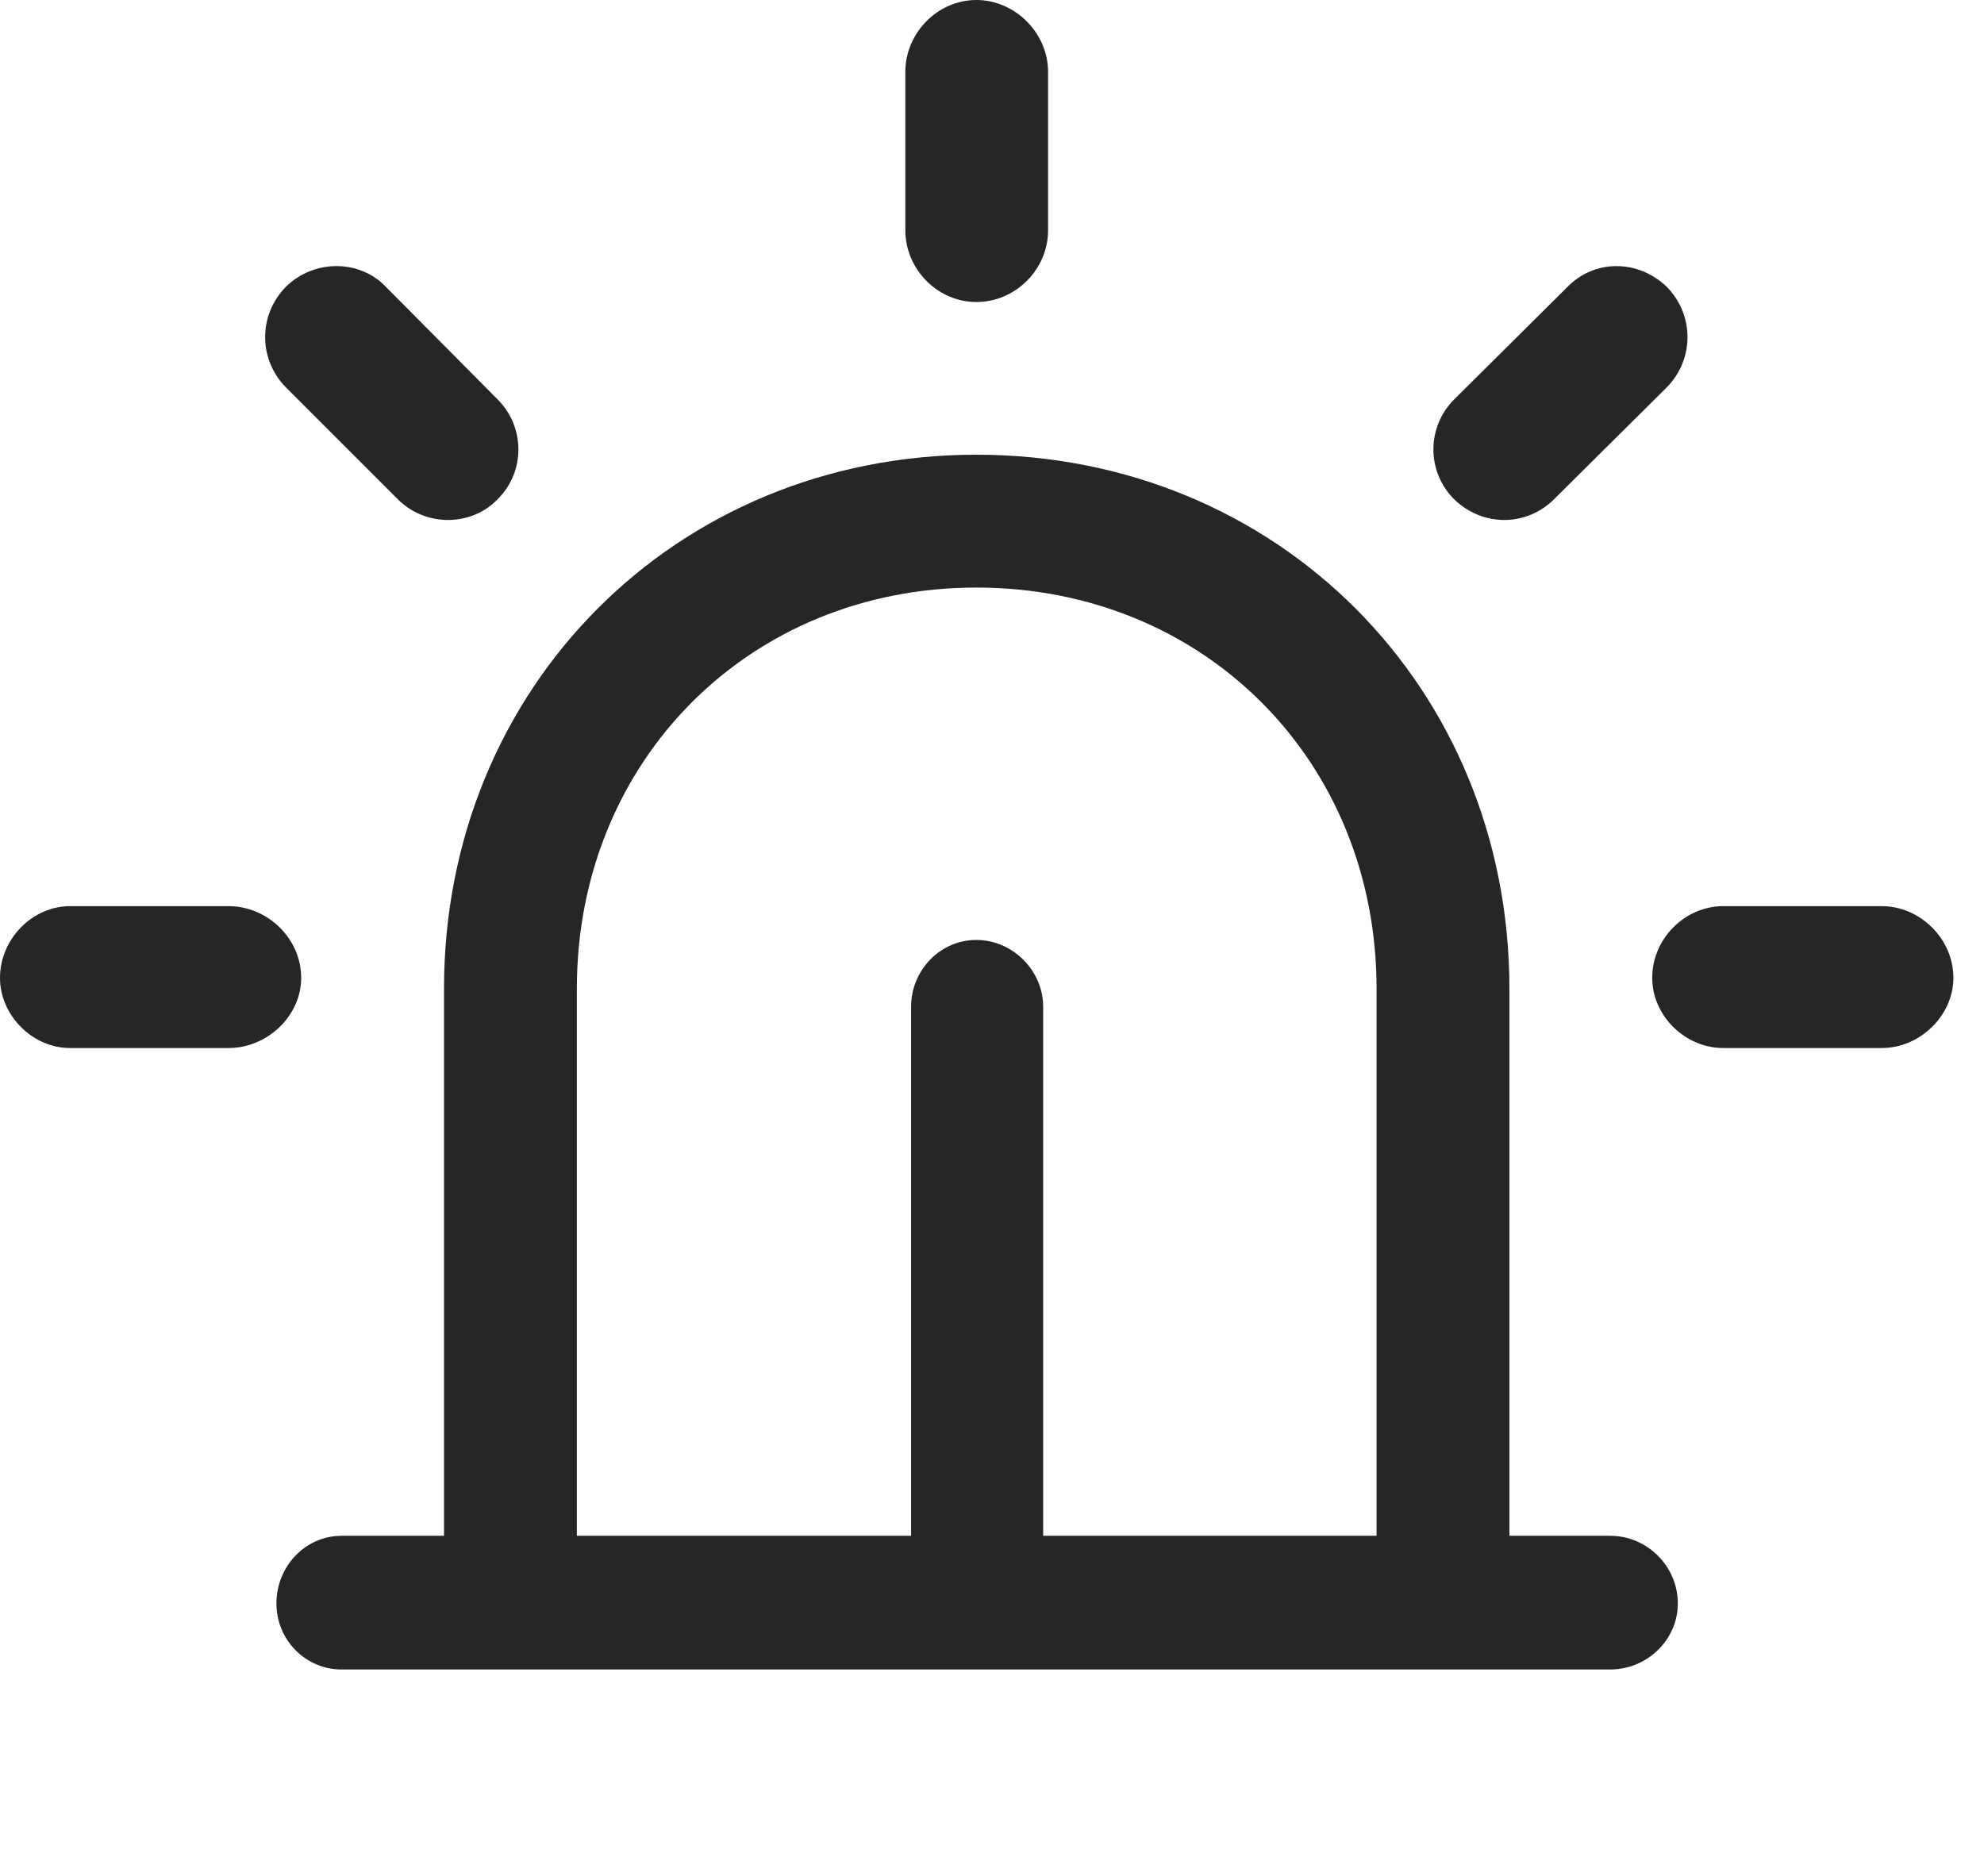<?xml version="1.0" encoding="UTF-8"?>
<!--Generator: Apple Native CoreSVG 341-->
<!DOCTYPE svg
PUBLIC "-//W3C//DTD SVG 1.1//EN"
       "http://www.w3.org/Graphics/SVG/1.1/DTD/svg11.dtd">
<svg version="1.1" xmlns="http://www.w3.org/2000/svg" xmlns:xlink="http://www.w3.org/1999/xlink" viewBox="0 0 23.477 22.197">
 <g>
  <rect height="22.197" opacity="0" width="23.477" x="0" y="0"/>
  <path d="M2.705 12.402C3.164 12.402 3.564 12.021 3.564 11.572C3.564 11.104 3.164 10.723 2.705 10.723L0.83 10.723C0.381 10.723 0 11.113 0 11.572C0 12.012 0.381 12.402 0.83 12.402ZM4.707 5.908C5.029 6.23 5.566 6.24 5.889 5.908C6.221 5.576 6.211 5.049 5.889 4.727L4.57 3.398C4.258 3.066 3.711 3.066 3.379 3.398C3.057 3.73 3.057 4.248 3.379 4.58ZM10.713 2.725C10.713 3.184 11.094 3.574 11.553 3.574C12.021 3.574 12.402 3.184 12.402 2.725L12.402 0.85C12.402 0.391 12.012 0 11.553 0C11.094 0 10.713 0.391 10.713 0.85ZM17.207 4.727C16.885 5.049 16.875 5.576 17.207 5.908C17.549 6.24 18.066 6.23 18.389 5.908L19.727 4.58C20.049 4.248 20.049 3.73 19.727 3.398C19.385 3.066 18.867 3.066 18.545 3.398ZM22.266 12.402C22.725 12.402 23.115 12.012 23.115 11.572C23.115 11.113 22.725 10.723 22.266 10.723L20.391 10.723C19.941 10.723 19.551 11.104 19.551 11.572C19.551 12.021 19.941 12.402 20.391 12.402Z" fill="black" fill-opacity="0.85"/>
  <path d="M16.289 18.965L17.861 18.965L17.861 11.699C17.861 8.135 15.117 5.381 11.553 5.381C7.998 5.381 5.254 8.135 5.254 11.699L5.254 18.965L6.826 18.965L6.826 11.699C6.826 9.004 8.867 6.953 11.553 6.953C14.248 6.953 16.289 9.004 16.289 11.699ZM19.053 19.756C19.492 19.756 19.854 19.404 19.854 18.975C19.854 18.535 19.492 18.174 19.053 18.174L4.043 18.174C3.613 18.174 3.271 18.535 3.271 18.975C3.271 19.404 3.613 19.756 4.043 19.756ZM12.344 11.914C12.344 11.484 11.982 11.123 11.553 11.123C11.123 11.123 10.781 11.484 10.781 11.914L10.781 18.965L12.344 18.965Z" fill="black" fill-opacity="0.85"/>
 </g>
</svg>
